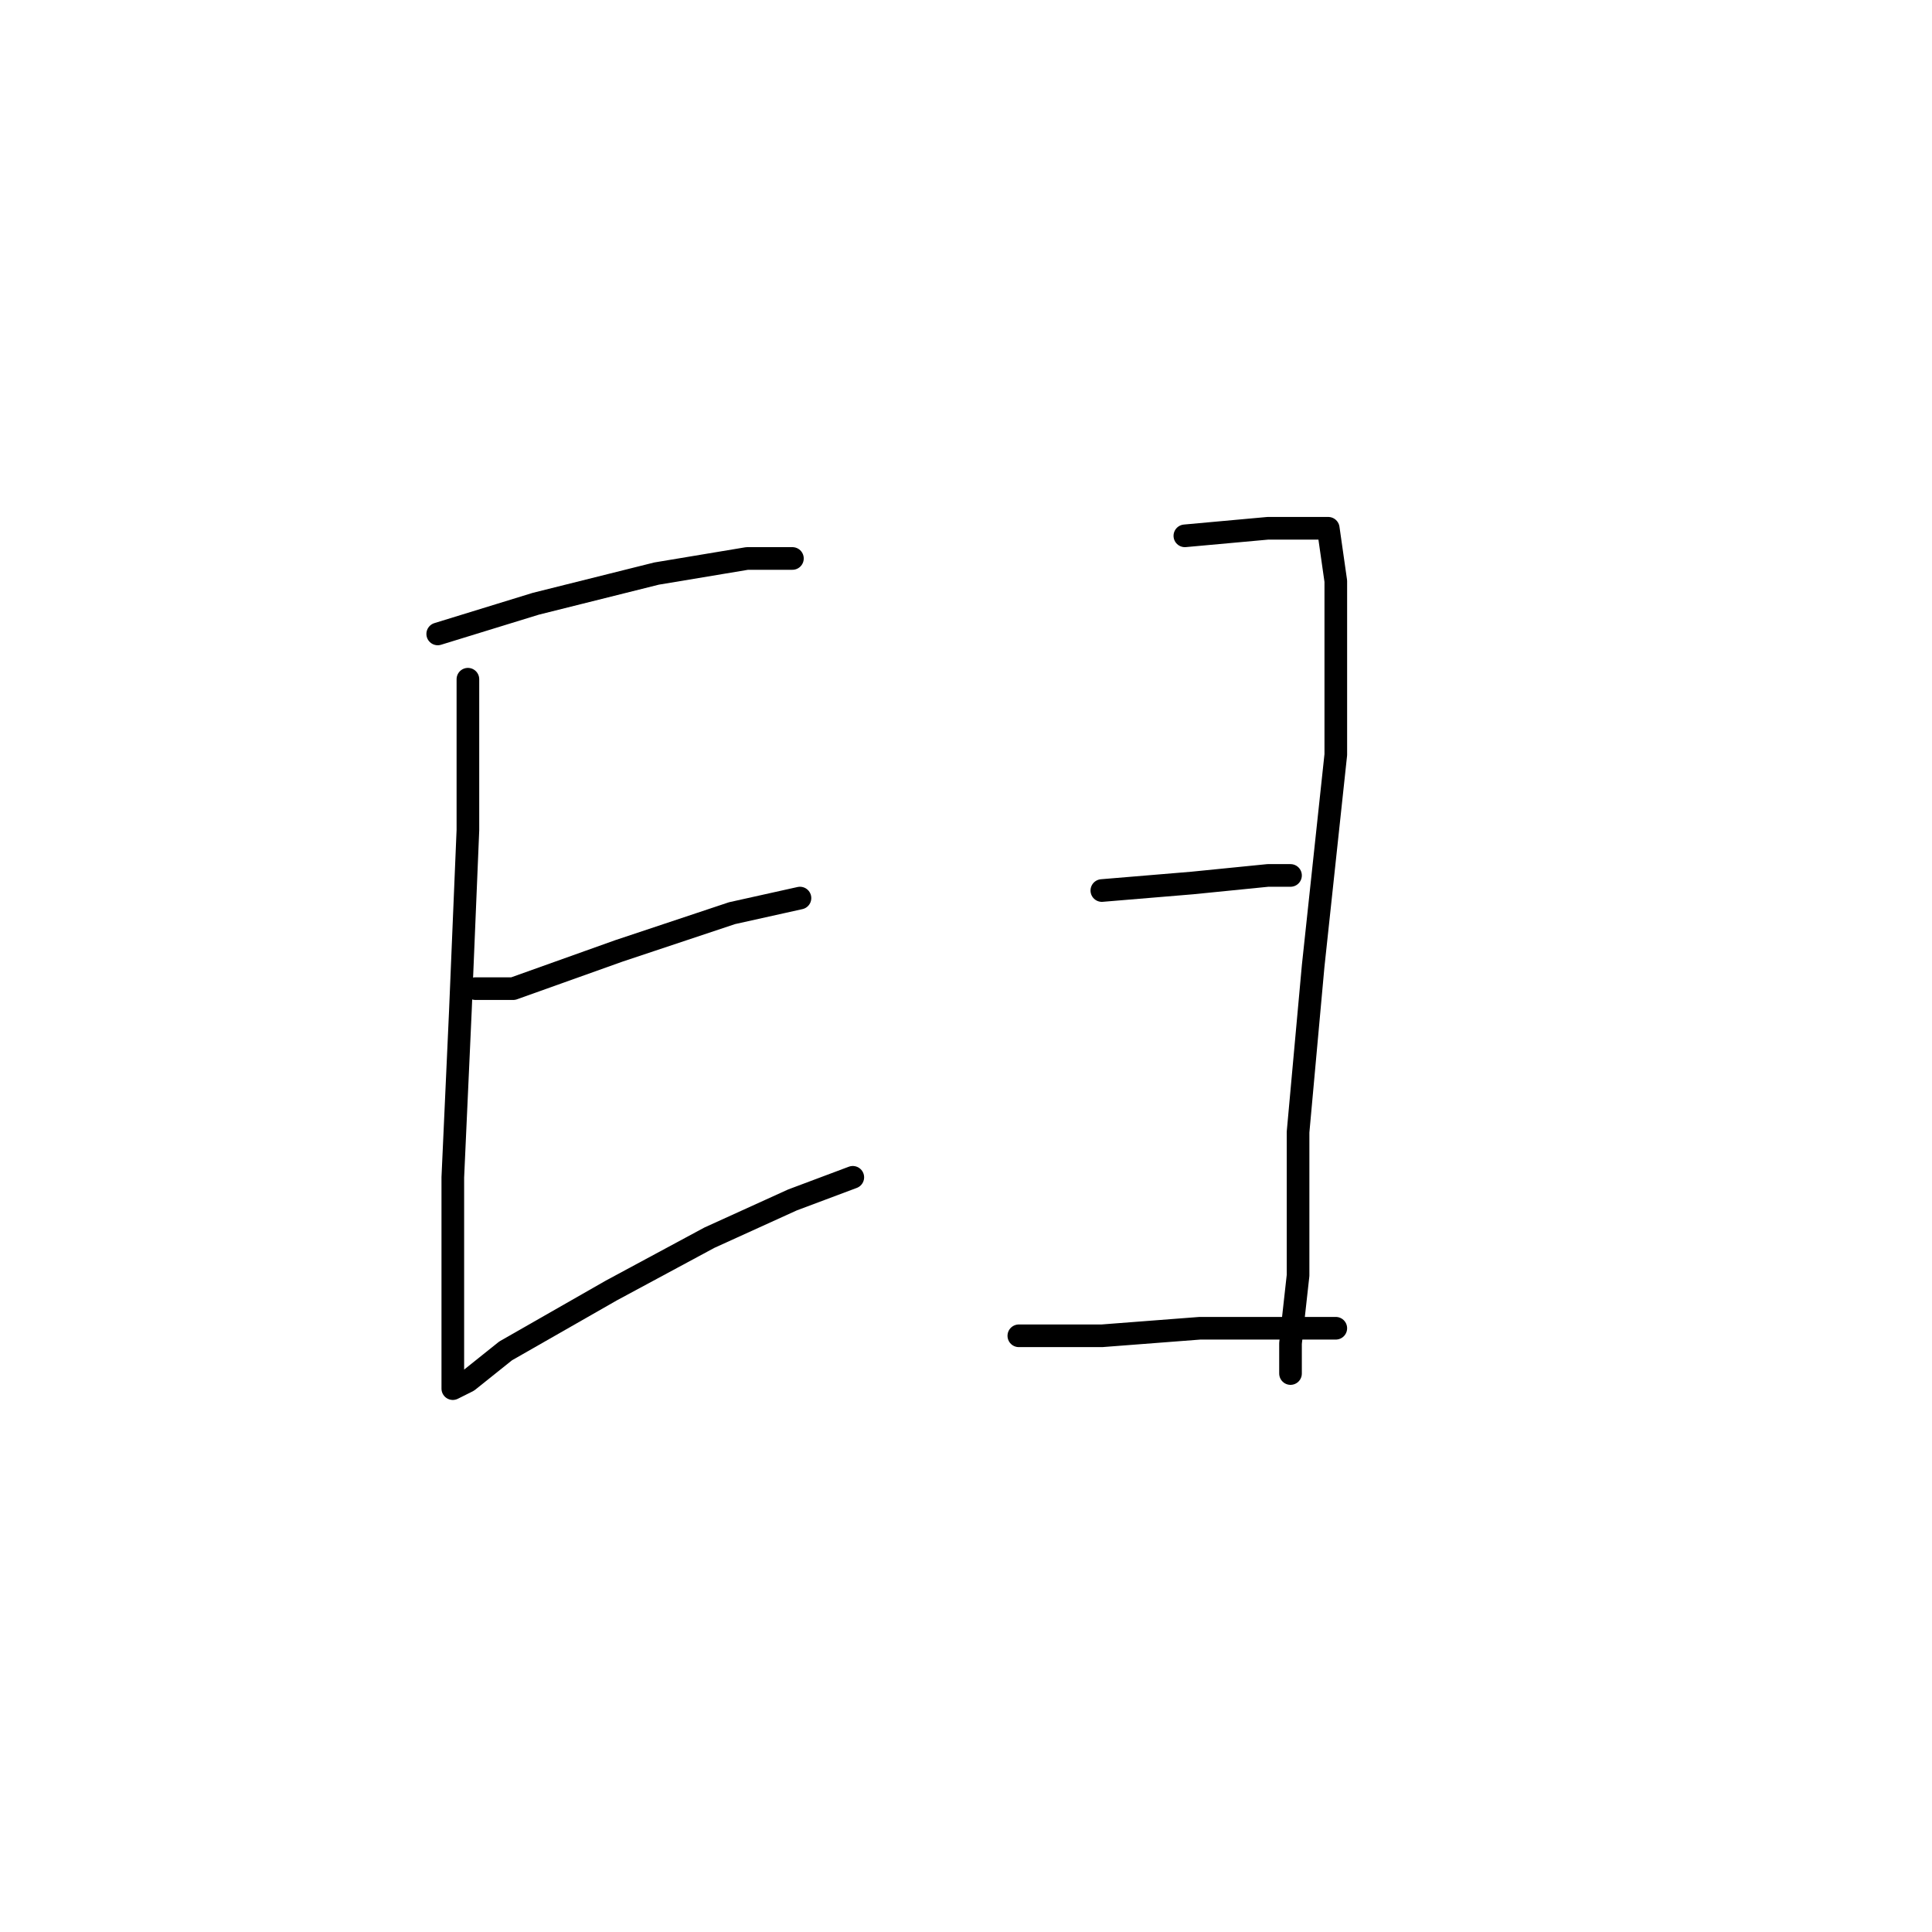 <?xml version="1.0" standalone="no"?>
    <svg width="256" height="256" xmlns="http://www.w3.org/2000/svg" version="1.1">
    <polyline stroke="black" stroke-width="3" stroke-linecap="round" fill="transparent" stroke-linejoin="round" points="58 84 71 80 87 76 99 74 105 74 105 74 " />
        <polyline stroke="black" stroke-width="3" stroke-linecap="round" fill="transparent" stroke-linejoin="round" points="62 90 62 110 61 134 60 156 60 171 60 181 60 183 60 184 62 183 67 179 81 171 94 164 105 159 113 156 113 156 " />
        <polyline stroke="black" stroke-width="3" stroke-linecap="round" fill="transparent" stroke-linejoin="round" points="63 131 68 131 82 126 97 121 106 119 106 119 " />
        <polyline stroke="black" stroke-width="3" stroke-linecap="round" fill="transparent" stroke-linejoin="round" points="157 71 168 70 174 70 176 70 177 77 177 100 174 128 172 150 172 169 171 178 171 182 171 182 " />
        <polyline stroke="black" stroke-width="3" stroke-linecap="round" fill="transparent" stroke-linejoin="round" points="146 118 158 117 168 116 171 116 171 116 " />
        <polyline stroke="black" stroke-width="3" stroke-linecap="round" fill="transparent" stroke-linejoin="round" points="135 177 146 177 159 176 172 176 177 176 177 176 " />
        </svg>